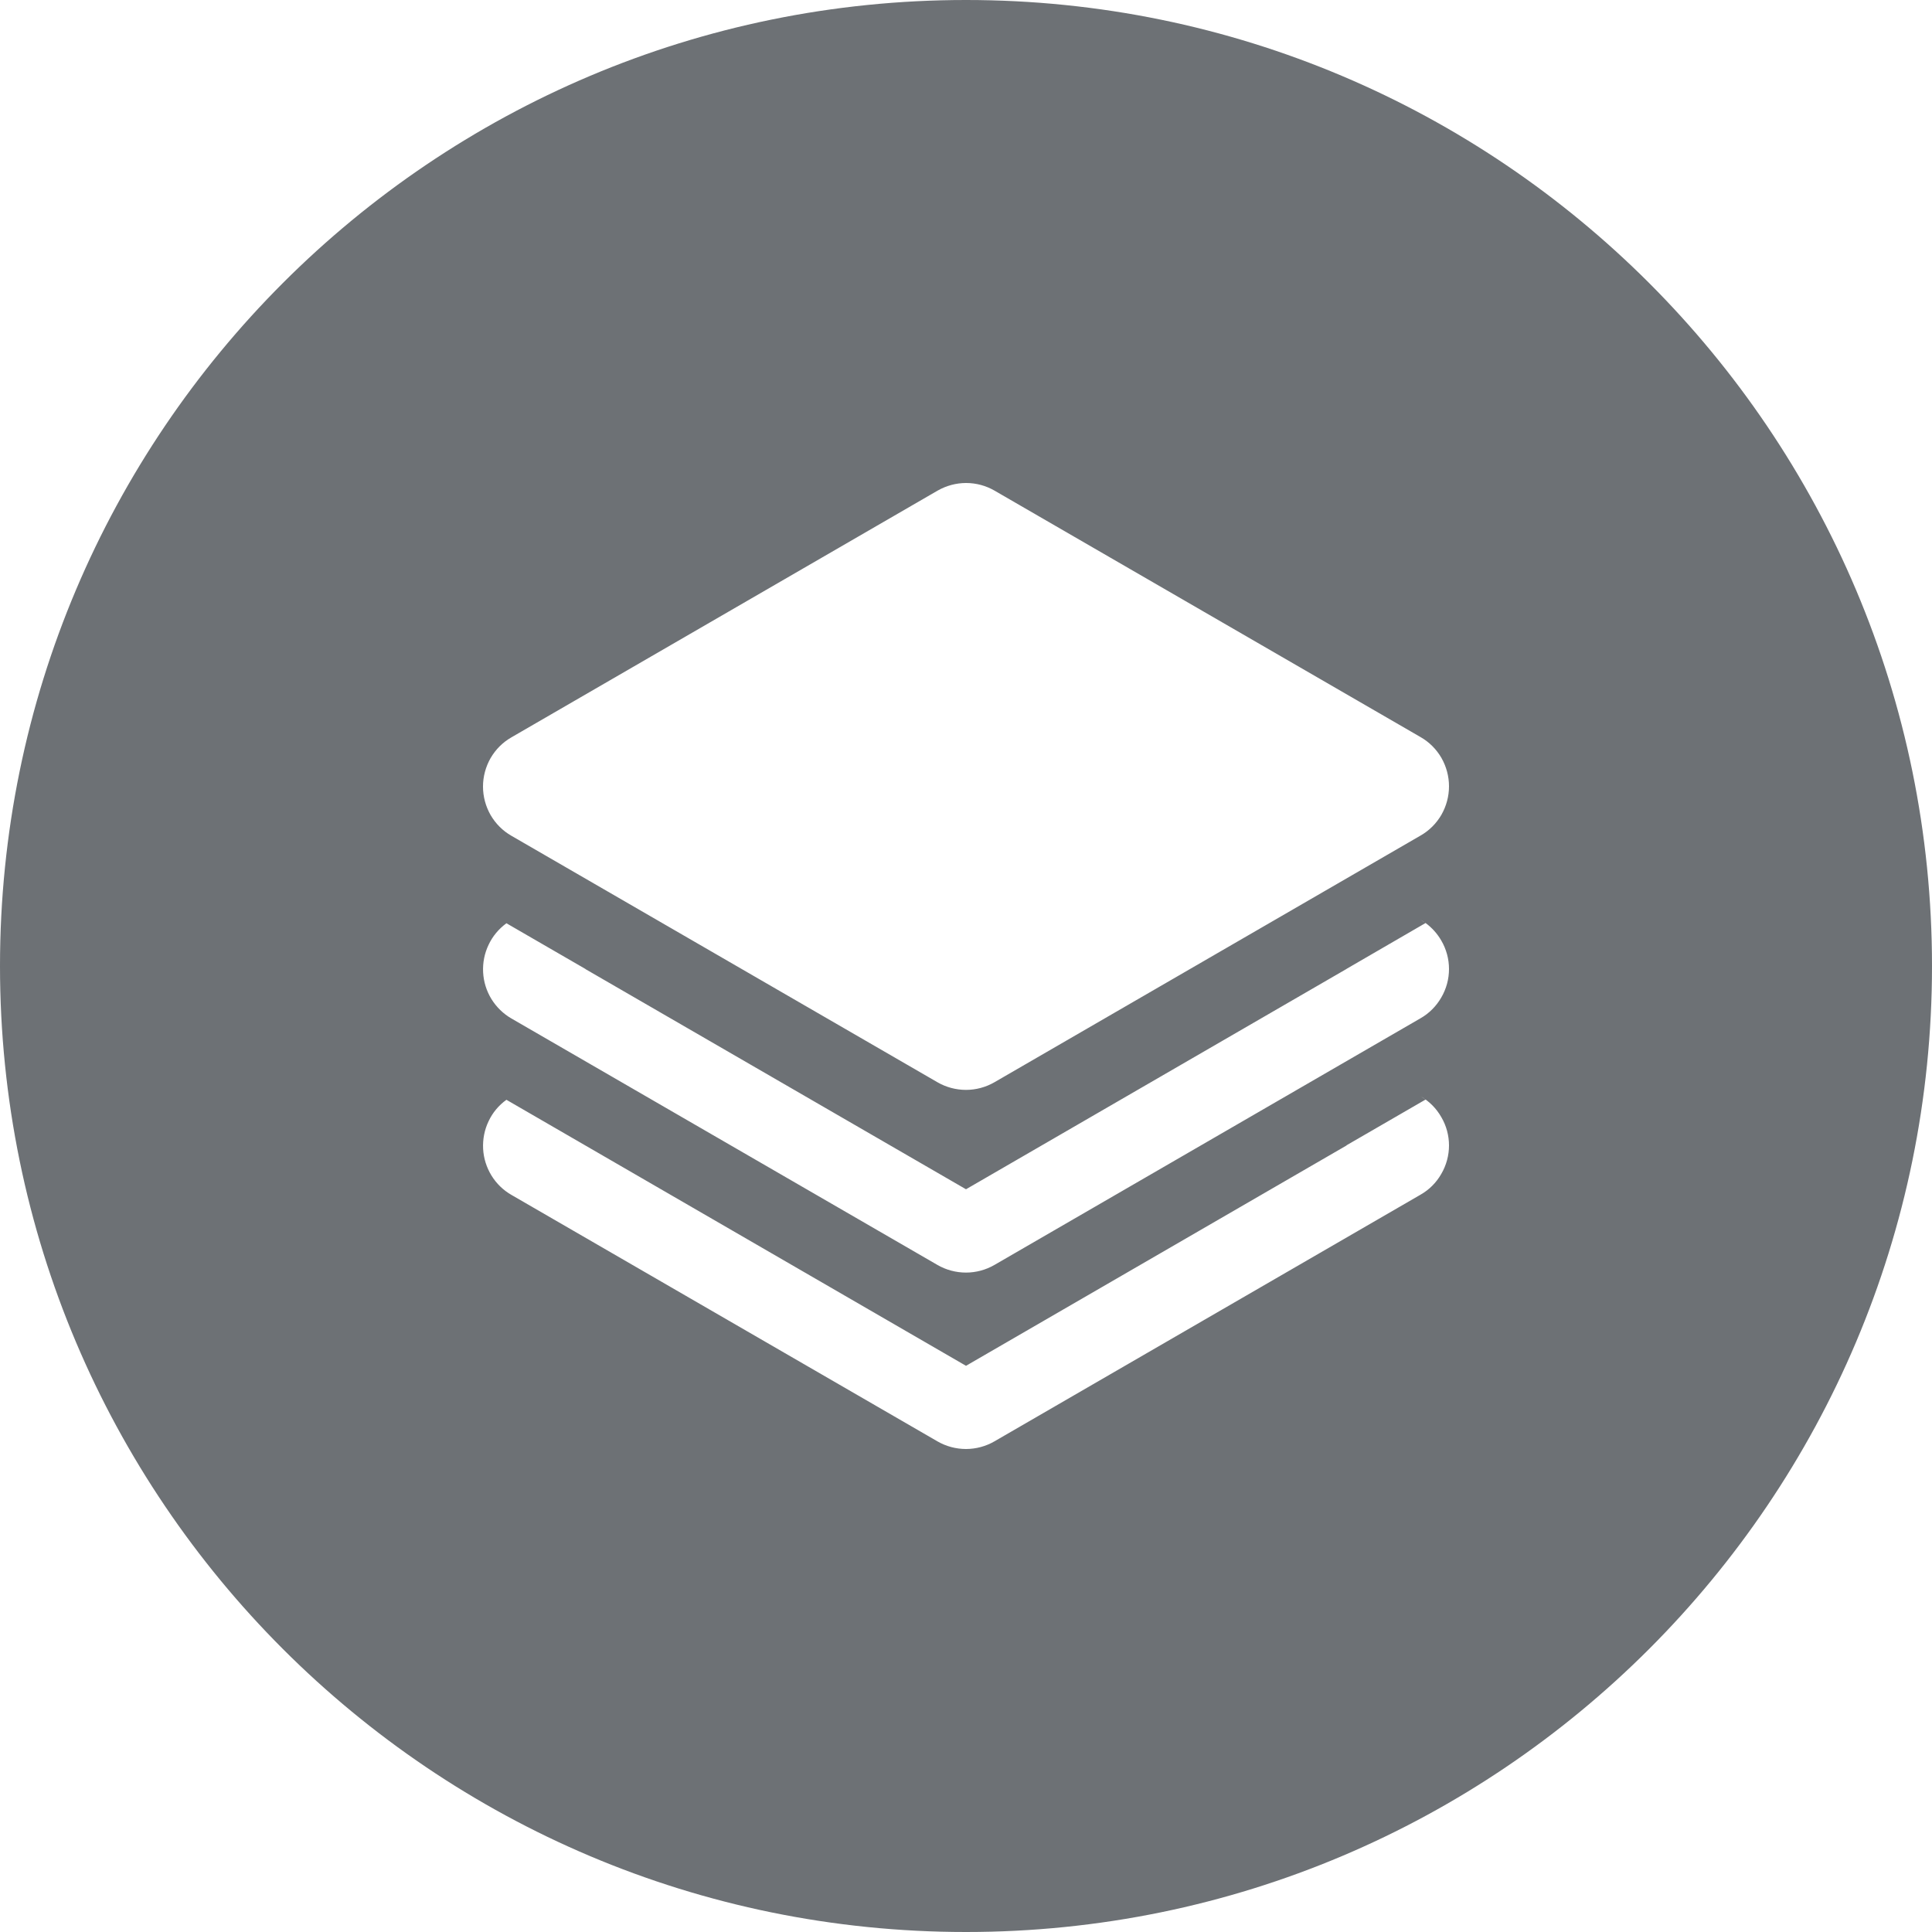 <svg width="16" height="16" viewBox="0 0 16 16" fill="none" xmlns="http://www.w3.org/2000/svg">
<path fill-rule="evenodd" clip-rule="evenodd" d="M8 16C12.418 16 16 12.418 16 8C16 3.582 12.418 0 8 0C3.582 0 0 3.582 0 8C0 12.418 3.582 16 8 16ZM11.764 9.078L11.806 9.106L11.151 9.485L11.152 9.486L8 11.311L4.194 9.108C4.13 9.154 4.079 9.215 4.046 9.286C4.012 9.357 3.997 9.435 4.001 9.514C4.005 9.592 4.029 9.668 4.07 9.735C4.111 9.802 4.168 9.857 4.236 9.896L7.764 11.937C7.835 11.978 7.917 12 8 12C8.082 12 8.164 11.978 8.235 11.937L11.764 9.894C11.836 9.853 11.895 9.794 11.936 9.722C11.978 9.65 12 9.569 12 9.486C12 9.404 11.978 9.322 11.936 9.251C11.895 9.179 11.836 9.12 11.764 9.078ZM11.806 7.644C11.859 7.683 11.903 7.732 11.936 7.789C11.978 7.861 12 7.942 12 8.025C12 8.108 11.978 8.189 11.936 8.261C11.895 8.332 11.836 8.392 11.764 8.433L8.235 10.476C8.164 10.517 8.082 10.539 8 10.539C7.917 10.539 7.835 10.517 7.764 10.476L4.236 8.435C4.168 8.396 4.111 8.34 4.07 8.274C4.029 8.207 4.005 8.131 4.001 8.052C3.997 7.974 4.012 7.896 4.046 7.825C4.079 7.754 4.13 7.693 4.194 7.646L4.849 8.025V8.026L8 9.849L11.152 8.024L11.151 8.024L11.806 7.644L11.764 7.617C11.778 7.625 11.793 7.634 11.806 7.644ZM11.764 6.104L8.236 4.063C8.165 4.022 8.084 4 8.001 4C7.918 4 7.837 4.022 7.765 4.063L4.236 6.106C4.164 6.147 4.105 6.206 4.063 6.278C4.022 6.35 4 6.431 4 6.514C4 6.597 4.022 6.678 4.063 6.75C4.105 6.822 4.164 6.881 4.236 6.922L7.764 8.963C7.835 9.004 7.917 9.026 8 9.026C8.082 9.026 8.164 9.004 8.235 8.963L11.764 6.92C11.836 6.879 11.895 6.82 11.937 6.748C11.978 6.676 12 6.595 12 6.512C12 6.429 11.978 6.348 11.937 6.276C11.895 6.204 11.836 6.145 11.764 6.104Z" fill="#6D7175"/>
</svg>
